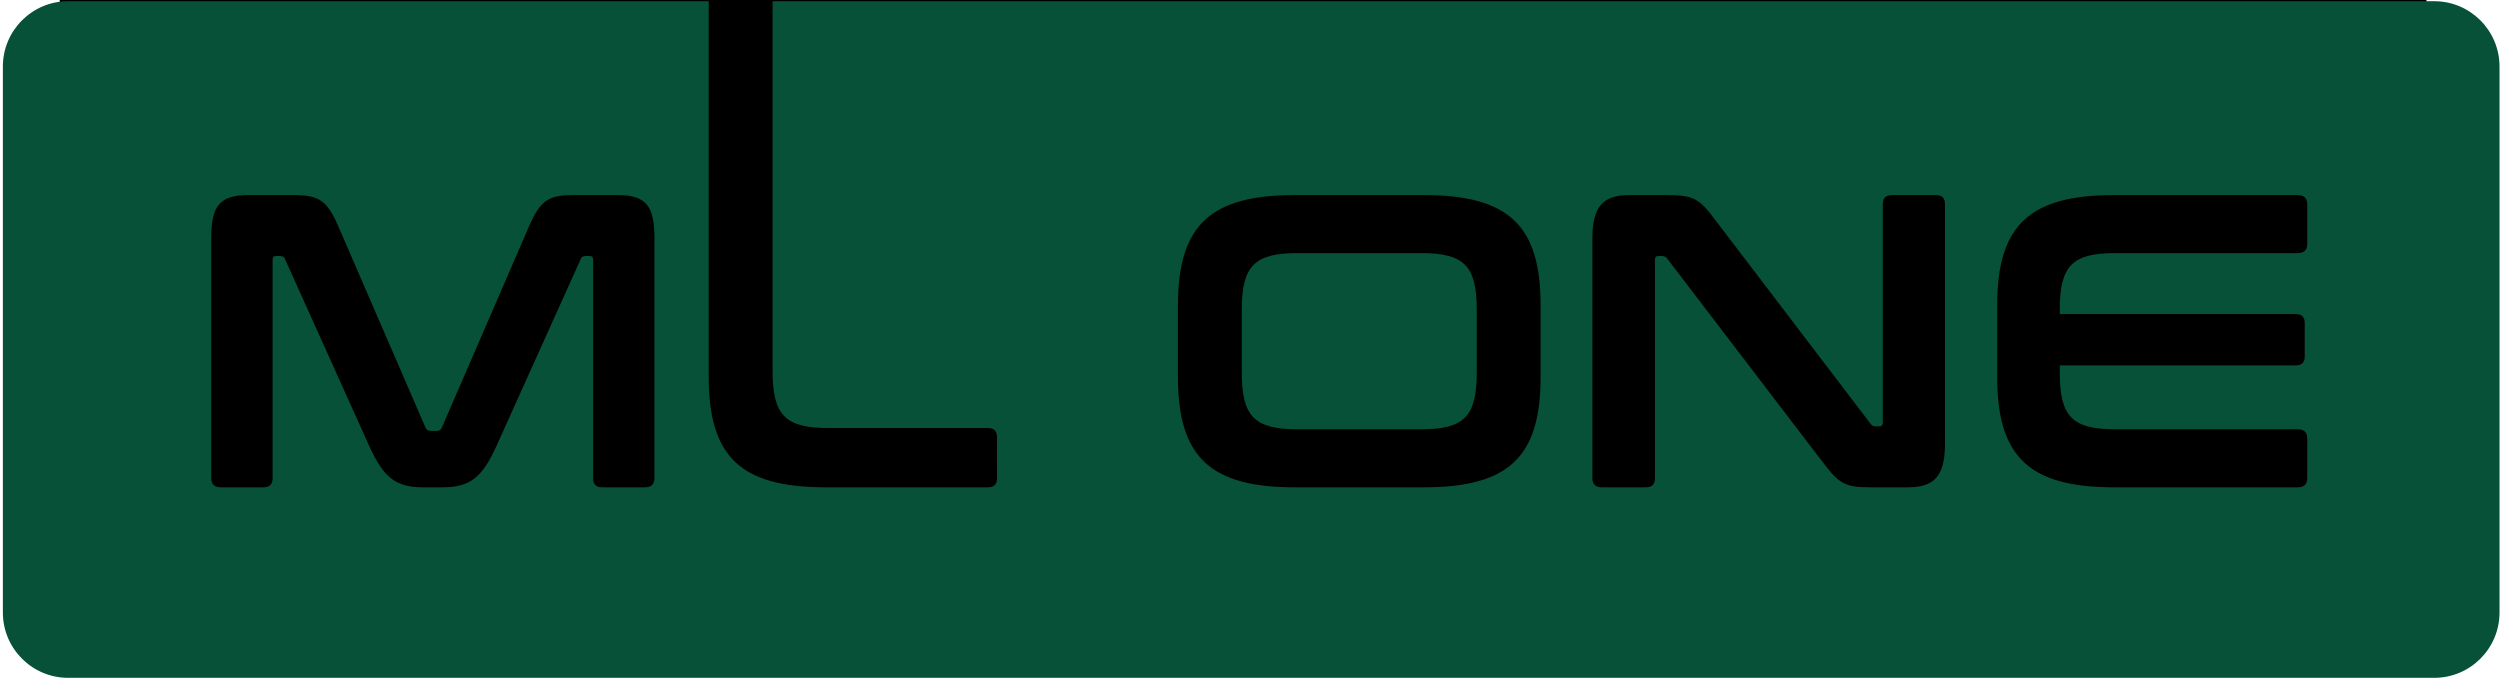 <svg width="158" height="43" viewBox="0 0 158 43" fill="none" xmlns="http://www.w3.org/2000/svg">
<g clip-path="url(#clip0_1626_9800)">
<path d="M153.353 0H3.776V42.709H153.353V0Z" fill="black"/>
<path d="M89.823 15.996H81.99C79.273 15.996 78.481 16.814 78.481 19.584V23.542C78.481 26.313 79.273 27.13 81.99 27.13H89.823C92.54 27.13 93.331 26.313 93.331 23.542V19.584C93.331 16.814 92.54 15.996 89.823 15.996Z" fill="#065137"/>
<path d="M145.819 15.415C145.819 15.812 145.608 15.996 145.212 15.996H133.686C130.944 15.996 130.178 16.814 130.178 19.584V19.848H145.08C145.476 19.848 145.66 20.032 145.66 20.428V22.513C145.66 22.909 145.476 23.093 145.08 23.093H130.178V23.542C130.178 26.312 130.944 27.13 133.686 27.13H145.212C145.608 27.13 145.819 27.315 145.819 27.711V30.217C145.819 30.613 145.608 30.798 145.212 30.798H133.607C128.279 30.798 126.222 28.898 126.222 23.832V19.294C126.222 14.228 128.279 12.329 133.607 12.329H145.212C145.608 12.329 145.819 12.513 145.819 12.909V15.415ZM122.924 28.054C122.924 30.191 122.159 30.798 120.55 30.798H118.282C116.673 30.798 116.277 30.64 115.222 29.241L105.384 16.365C105.279 16.233 105.2 16.181 105.041 16.181H104.805C104.646 16.181 104.593 16.26 104.593 16.445V30.217C104.593 30.613 104.408 30.798 104.013 30.798H101.244C100.848 30.798 100.637 30.613 100.637 30.217V15.072C100.637 12.935 101.402 12.329 103.011 12.329H105.332C107.02 12.329 107.389 12.54 108.391 13.885L118.203 26.761C118.282 26.892 118.387 26.946 118.545 26.946H118.783C118.915 26.946 118.994 26.866 118.994 26.681V12.909C118.994 12.513 119.179 12.329 119.574 12.329H122.343C122.739 12.329 122.924 12.513 122.924 12.909V28.054ZM97.366 23.832C97.366 28.898 95.335 30.798 89.981 30.798H81.831C76.503 30.798 74.446 28.898 74.446 23.832V19.294C74.446 14.228 76.503 12.329 81.831 12.329H89.981C95.335 12.329 97.366 14.228 97.366 19.294V23.832ZM41.361 30.217C41.361 30.613 41.15 30.798 40.755 30.798H38.064C37.669 30.798 37.484 30.613 37.484 30.217V16.445C37.484 16.26 37.431 16.181 37.273 16.181H37.036C36.851 16.181 36.745 16.233 36.693 16.392L31.365 28.212C30.495 30.111 29.756 30.798 27.989 30.798H26.723C24.956 30.798 24.217 30.111 23.347 28.212L18.019 16.392C17.966 16.233 17.861 16.181 17.676 16.181H17.439C17.281 16.181 17.228 16.26 17.228 16.445V30.217C17.228 30.613 17.043 30.798 16.648 30.798H13.957C13.562 30.798 13.35 30.613 13.35 30.217V15.072C13.35 13.068 13.825 12.329 15.698 12.329H18.573C20.155 12.329 20.683 12.671 21.395 14.334L26.881 26.998C26.96 27.182 27.066 27.235 27.251 27.235H27.567C27.752 27.235 27.857 27.182 27.936 26.998L33.422 14.334C34.135 12.671 34.662 12.329 36.218 12.329H39.04C40.886 12.329 41.361 13.068 41.361 15.072V30.217ZM153.84 0.076H48.827V23.436C48.827 26.233 49.618 27.051 52.334 27.051H62.431C62.826 27.051 63.011 27.235 63.011 27.632V30.217C63.011 30.613 62.826 30.798 62.431 30.798H52.176C46.848 30.798 44.791 28.898 44.791 23.832V0.076H4.31C2.03 0.076 0.181 1.926 0.181 4.207V38.708C0.181 40.989 2.03 42.839 4.31 42.839H153.84C156.121 42.839 157.97 40.989 157.97 38.708V4.207C157.97 1.926 156.121 0.076 153.84 0.076Z" fill="#065137"/>
</g>
<defs>
<clipPath id="clip0_1626_9800">
<rect width="158" height="43" fill="white"/>
</clipPath>
</defs>
</svg>
